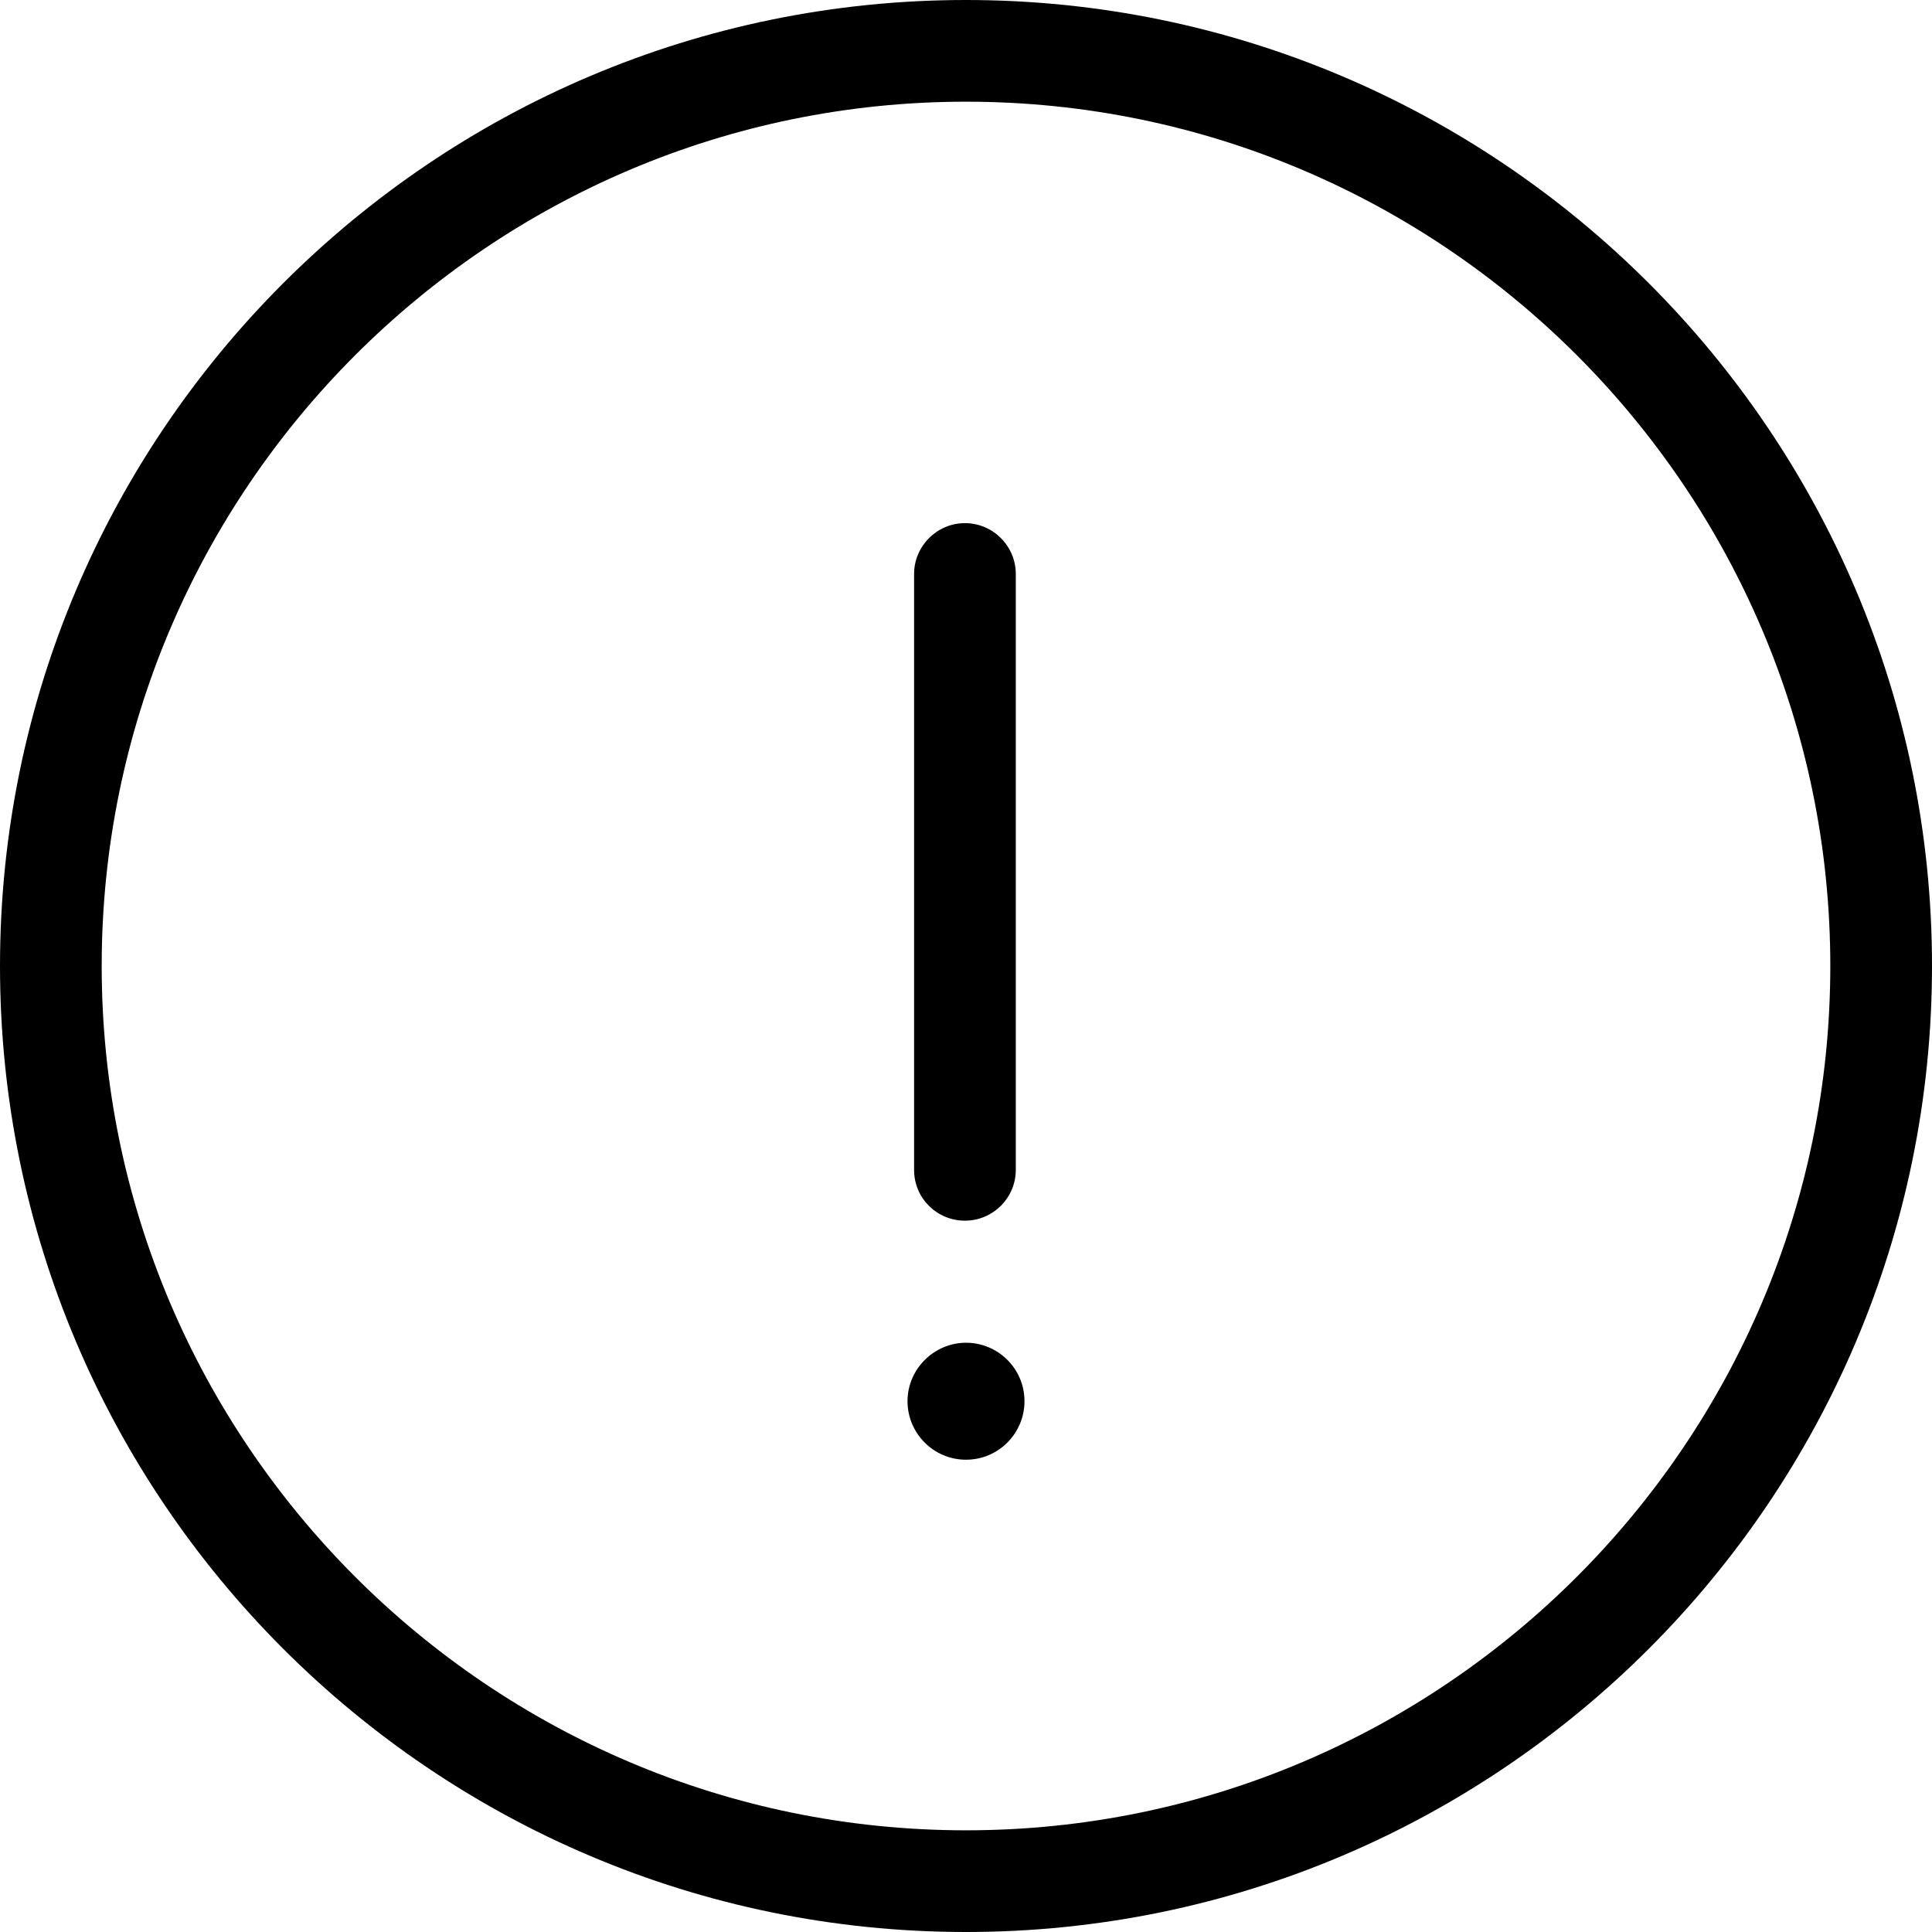<svg width="22" height="22" viewBox="0 0 22 22" fill="none" xmlns="http://www.w3.org/2000/svg">
<path d="M10.988 13.9C11.307 13.9 11.567 13.64 11.567 13.322V6.536C11.567 6.218 11.307 5.957 10.988 5.957C10.67 5.957 10.409 6.218 10.409 6.536V13.322C10.409 13.646 10.67 13.9 10.988 13.9Z" fill="currentColor"/>
<path d="M11 16.622C11.371 16.622 11.666 16.32 11.666 15.956C11.666 15.585 11.365 15.29 11 15.29C10.635 15.29 10.334 15.591 10.334 15.956C10.334 16.32 10.63 16.622 11 16.622Z" fill="currentColor"/>
<path d="M11 0C4.933 0 0 4.933 0 11C0 17.067 4.933 22 11 22C17.067 22 22 17.067 22 11C22 4.933 17.067 0 11 0ZM11 20.842C5.575 20.842 1.158 16.425 1.158 11C1.158 5.575 5.575 1.158 11 1.158C16.425 1.158 20.842 5.575 20.842 11C20.842 16.425 16.425 20.842 11 20.842Z" fill="currentColor"/>
</svg>
